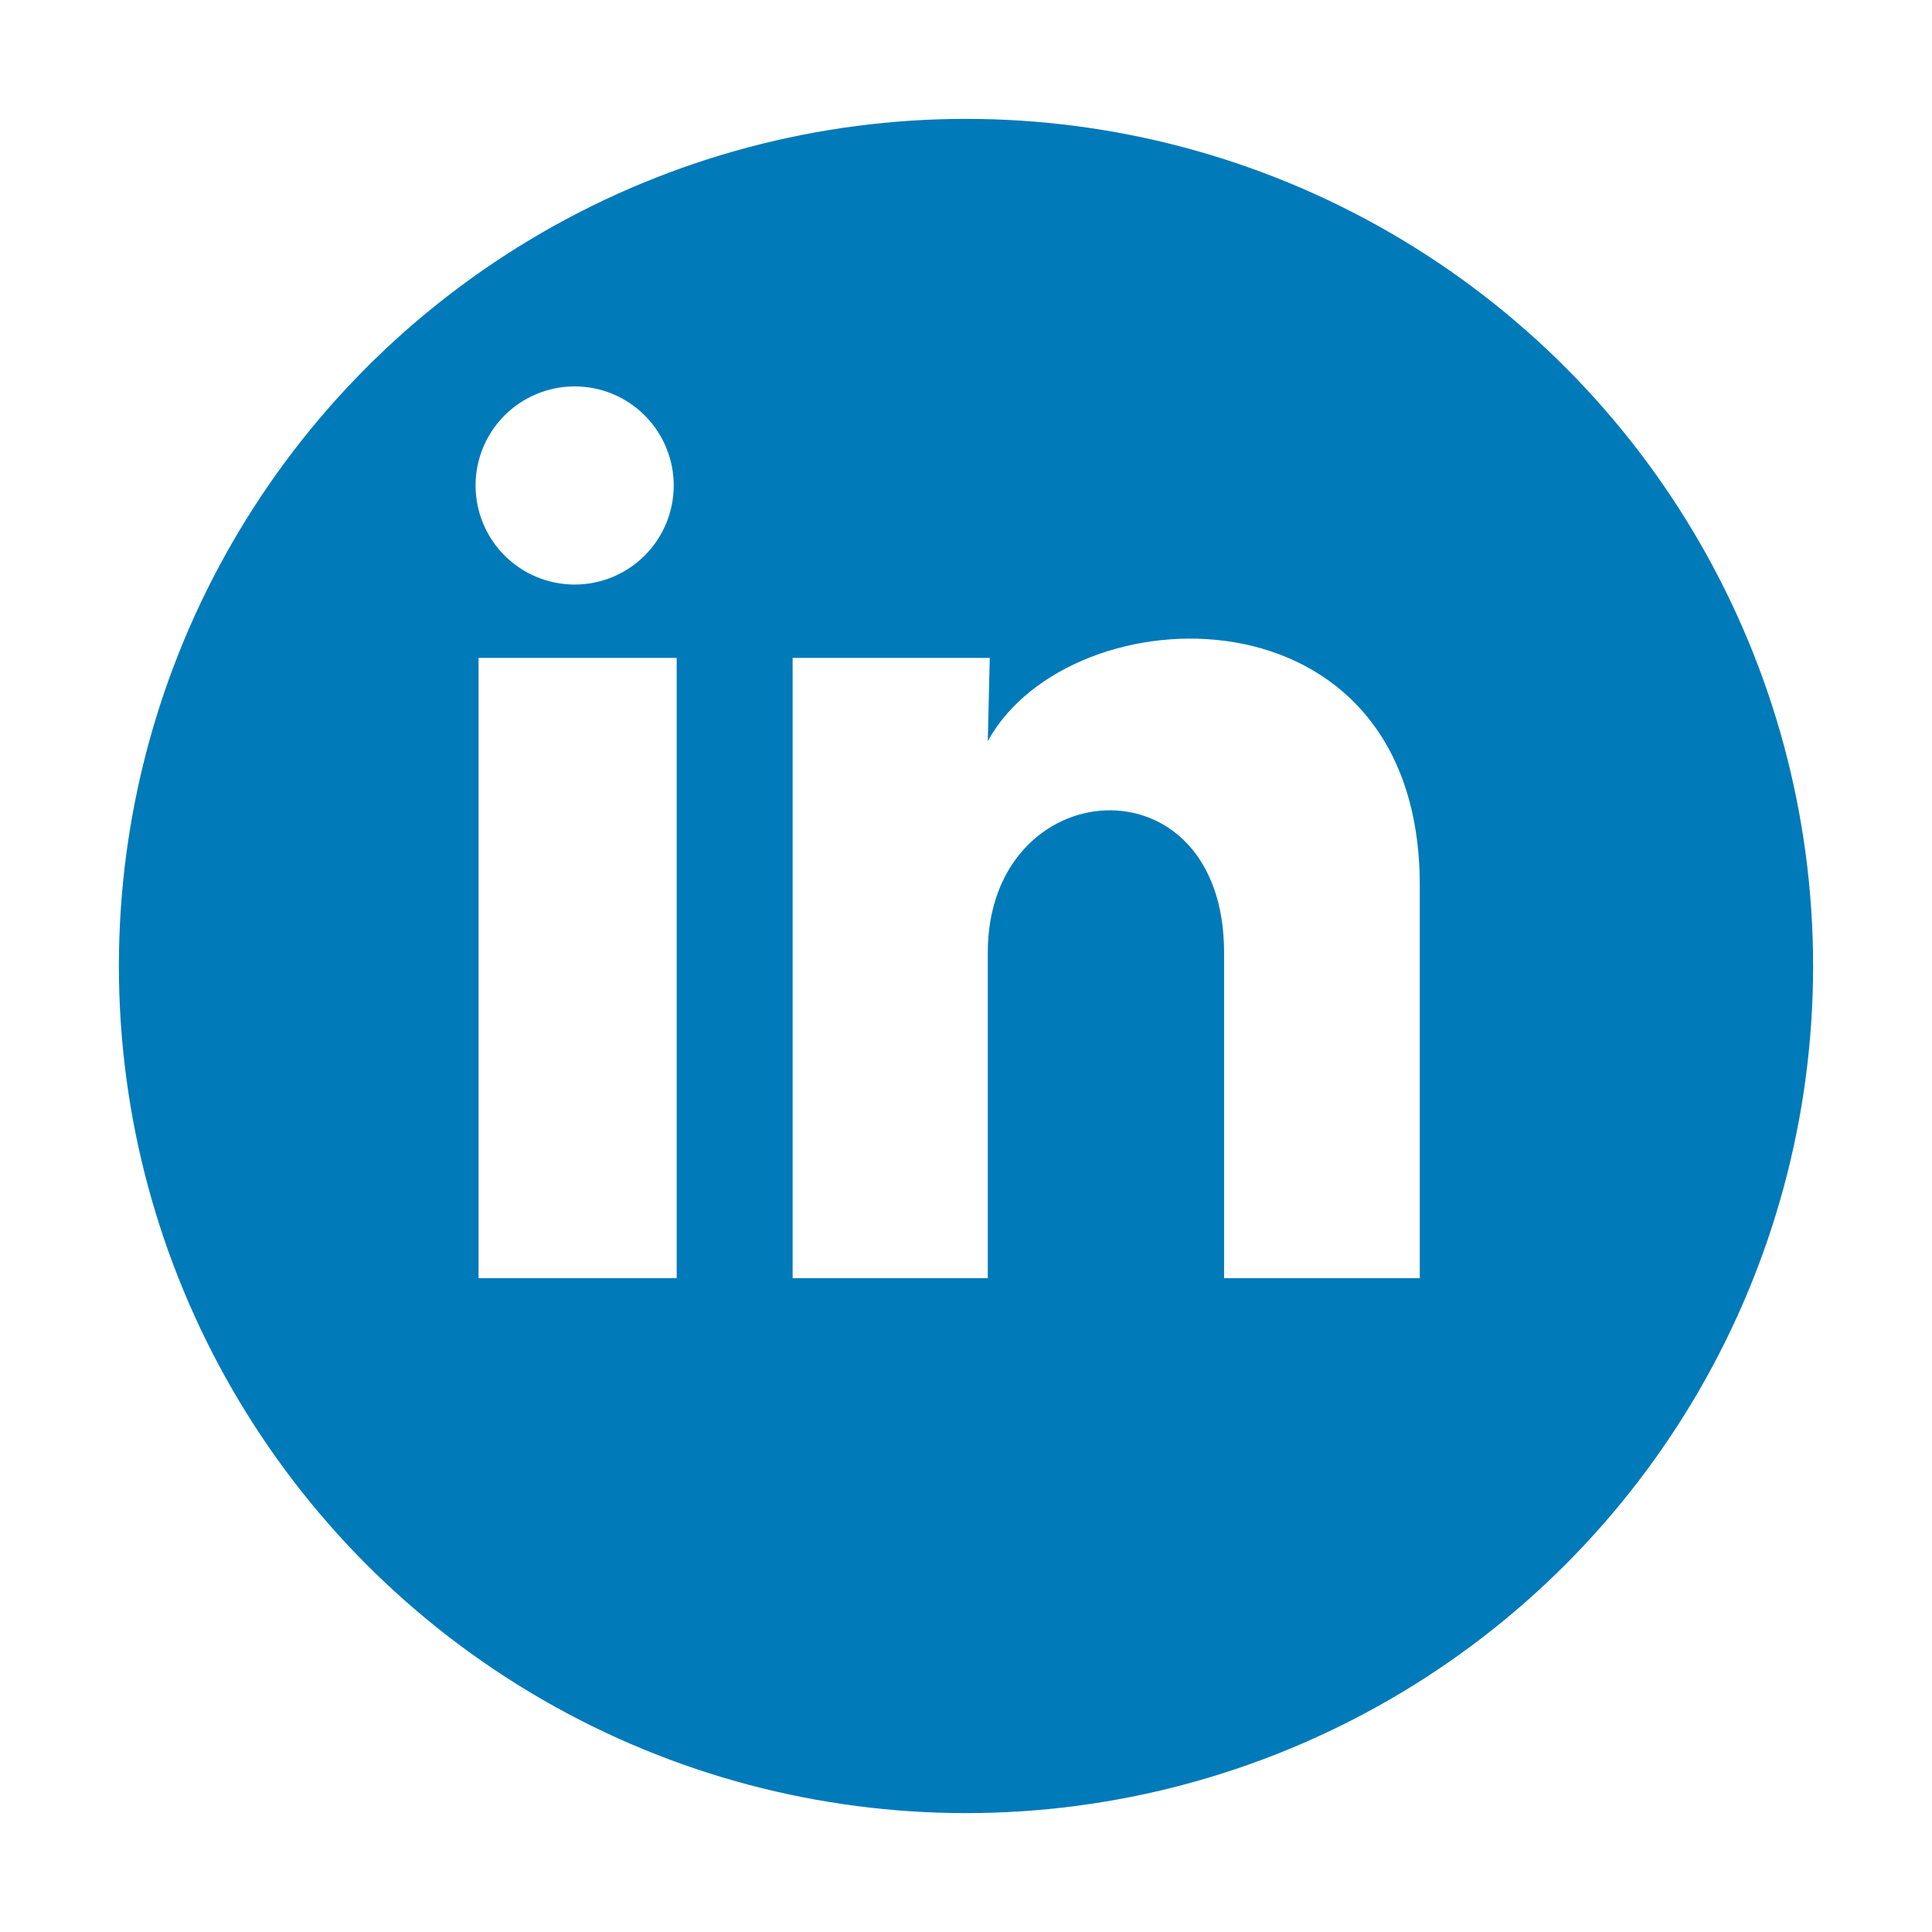 <svg width="65" height="65" viewBox="0 0 65 65" fill="none" xmlns="http://www.w3.org/2000/svg">
<g filter="url(#filter0_d_33_276)">
<circle cx="32.5" cy="28.5" r="28.5" fill="#007AB9"/>
</g>
<path d="M22.667 16.335C22.666 17.219 22.315 18.067 21.689 18.692C21.064 19.316 20.216 19.667 19.332 19.667C18.448 19.666 17.6 19.315 16.975 18.689C16.35 18.064 16 17.216 16 16.332C16 15.448 16.352 14.6 16.977 13.975C17.603 13.35 18.451 13 19.335 13C20.219 13 21.067 13.352 21.692 13.977C22.316 14.603 22.667 15.451 22.667 16.335ZM22.767 22.135H16.1V43.002H22.767V22.135ZM33.3 22.135H26.667V43.002H33.233V32.052C33.233 25.952 41.183 25.385 41.183 32.052V43.002H47.767V29.785C47.767 19.502 36 19.885 33.233 24.935L33.3 22.135Z" fill="white"/>
<defs>
<filter id="filter0_d_33_276" x="0" y="0" width="65" height="65" filterUnits="userSpaceOnUse" color-interpolation-filters="sRGB">
<feFlood flood-opacity="0" result="BackgroundImageFix"/>
<feColorMatrix in="SourceAlpha" type="matrix" values="0 0 0 0 0 0 0 0 0 0 0 0 0 0 0 0 0 0 127 0" result="hardAlpha"/>
<feOffset dy="4"/>
<feGaussianBlur stdDeviation="2"/>
<feComposite in2="hardAlpha" operator="out"/>
<feColorMatrix type="matrix" values="0 0 0 0 0 0 0 0 0 0 0 0 0 0 0 0 0 0 0.15 0"/>
<feBlend mode="normal" in2="BackgroundImageFix" result="effect1_dropShadow_33_276"/>
<feBlend mode="normal" in="SourceGraphic" in2="effect1_dropShadow_33_276" result="shape"/>
</filter>
</defs>
</svg>
